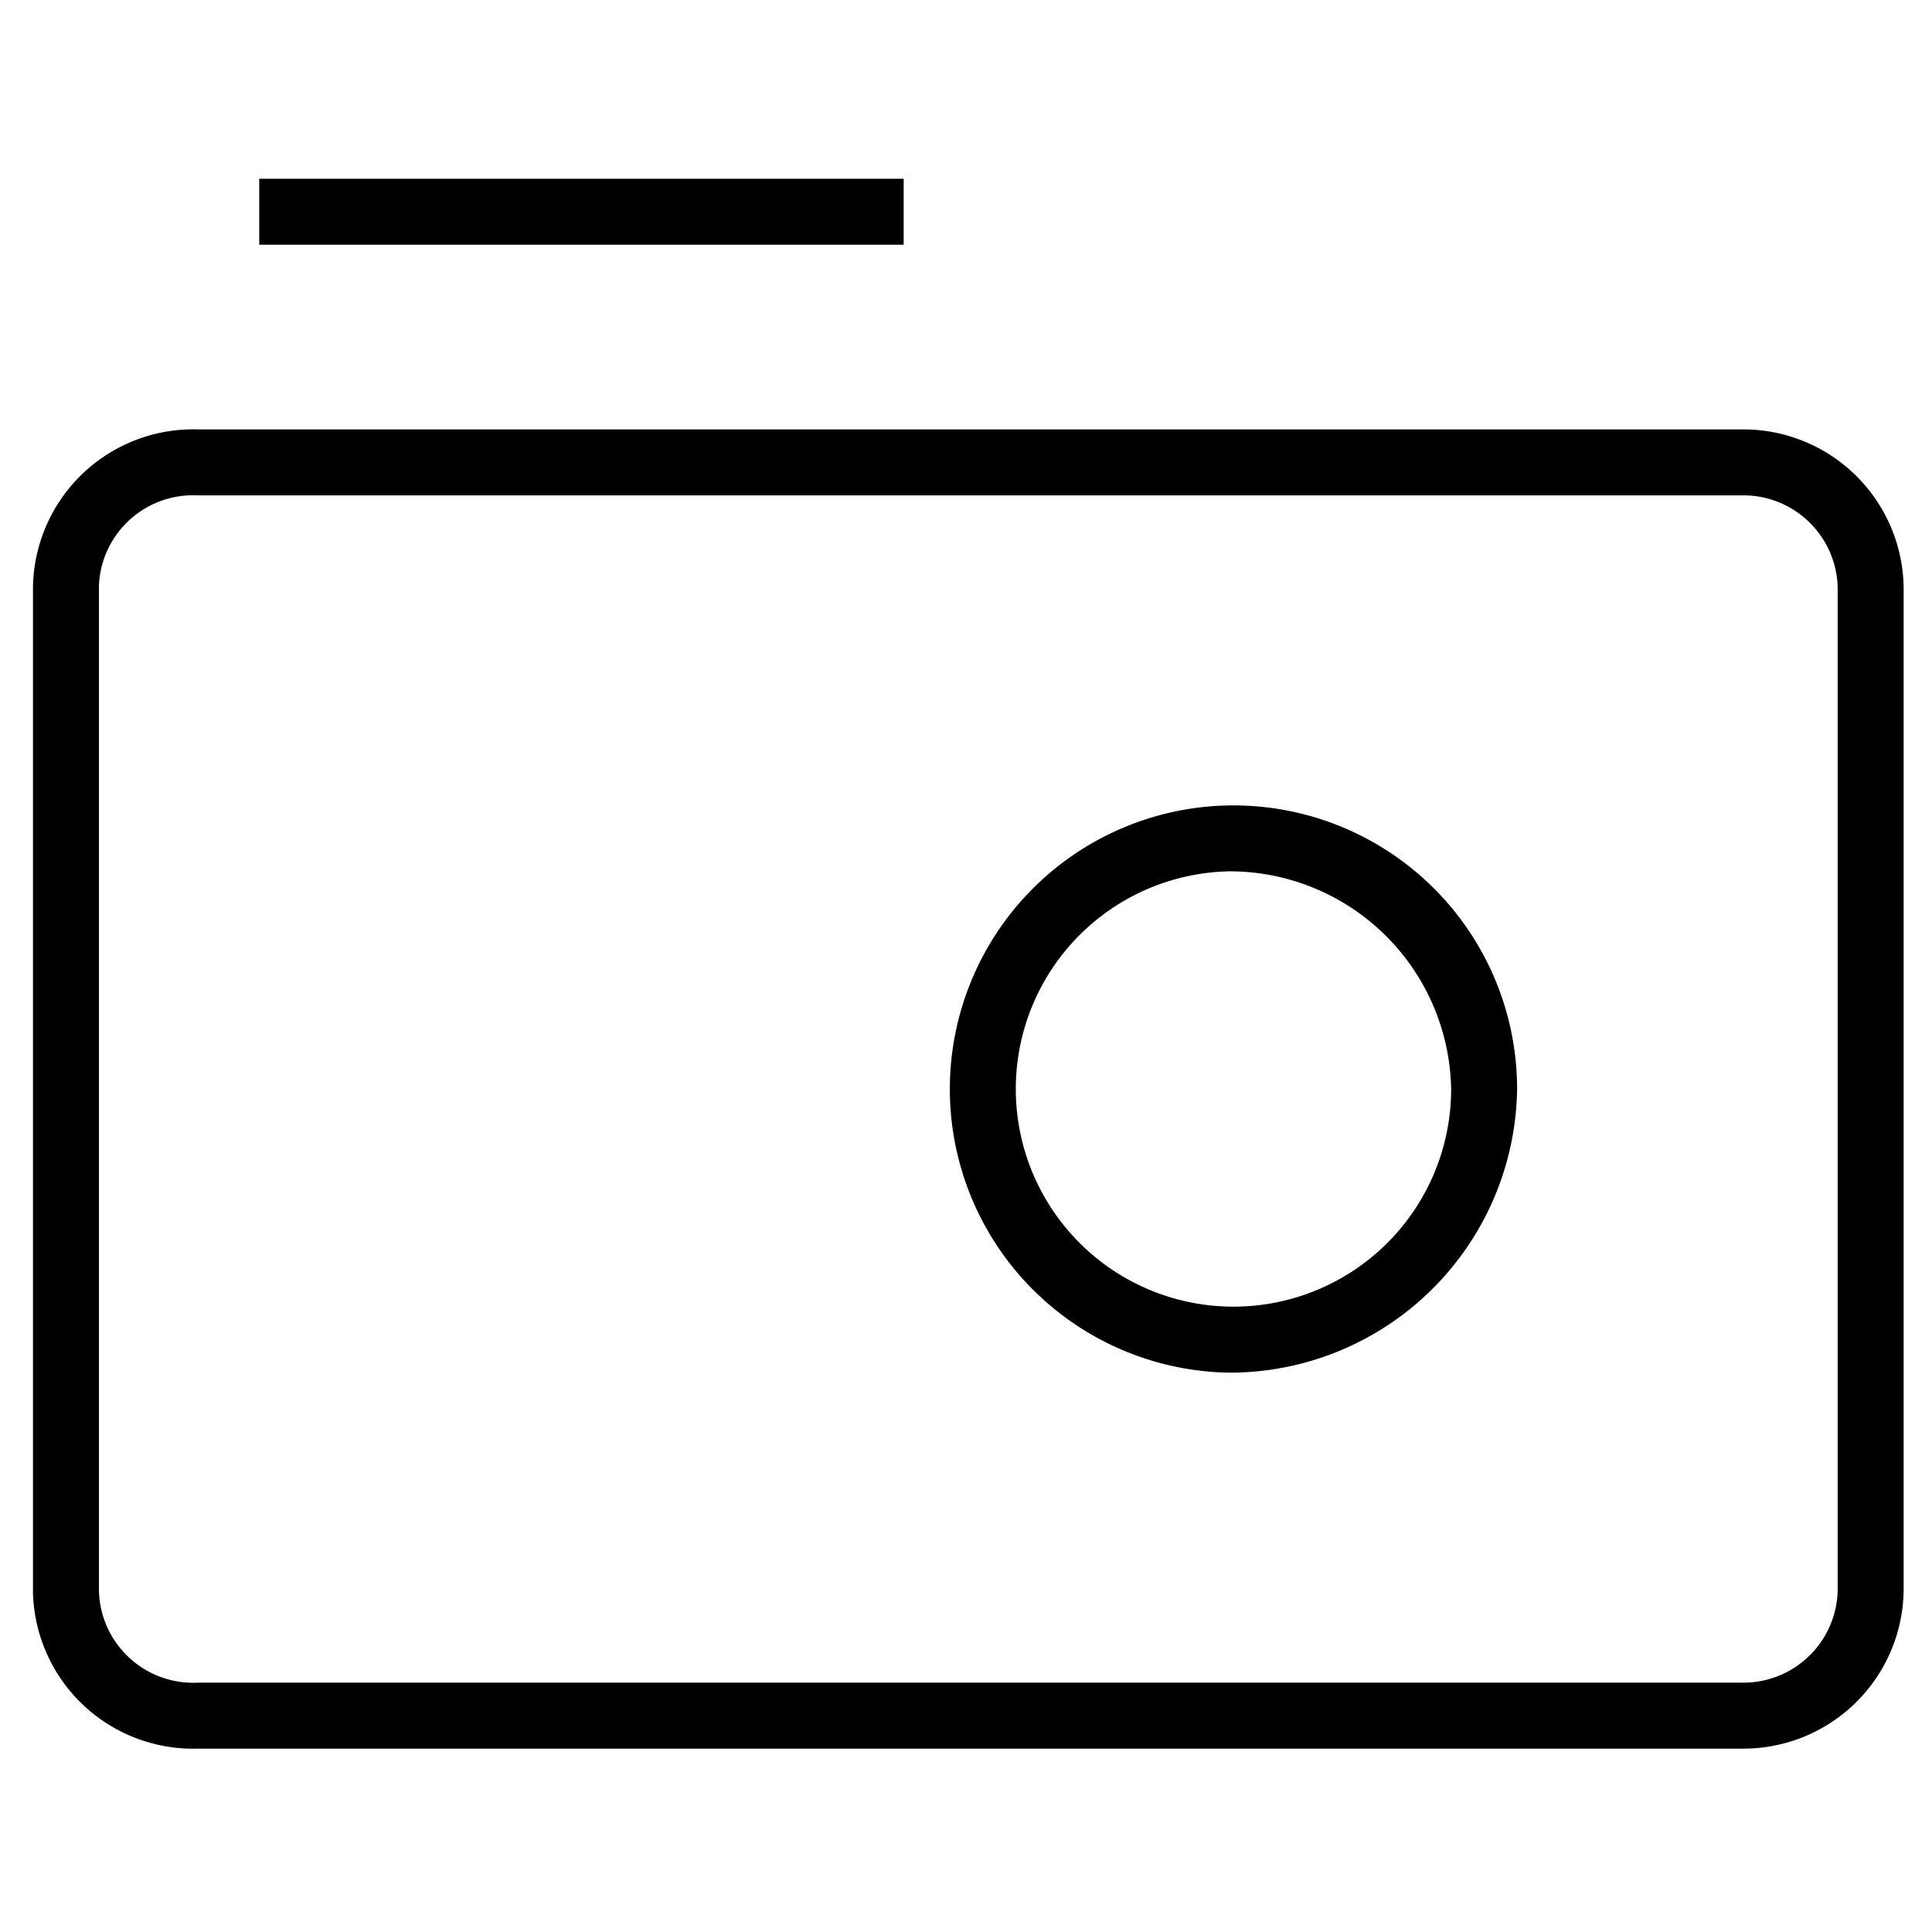 <svg id="Layer_1" data-name="Layer 1" xmlns="http://www.w3.org/2000/svg" viewBox="0 0 29.29 29.29"><path d="M26.41,26.51H3A2.43,2.43,0,0,1,.5,24.15V8.91A2.43,2.43,0,0,1,3,6.51H26.41a2.43,2.43,0,0,1,2.45,2.4v15.2A2.43,2.43,0,0,1,26.41,26.51ZM3,7.51A1.43,1.43,0,0,0,1.5,8.87V24.11A1.43,1.43,0,0,0,3,25.51H26.41a1.43,1.43,0,0,0,1.45-1.4V8.91a1.43,1.43,0,0,0-1.45-1.4Zm15.64,13.3A4.3,4.3,0,1,1,23,16.51a4.36,4.36,0,0,1-4.41,4.3Zm0-7.6A3.3,3.3,0,1,0,22,16.51a3.36,3.36,0,0,0-3.41-3.3ZM13.7,3.71H3.93v-1H13.7Z"/></svg>